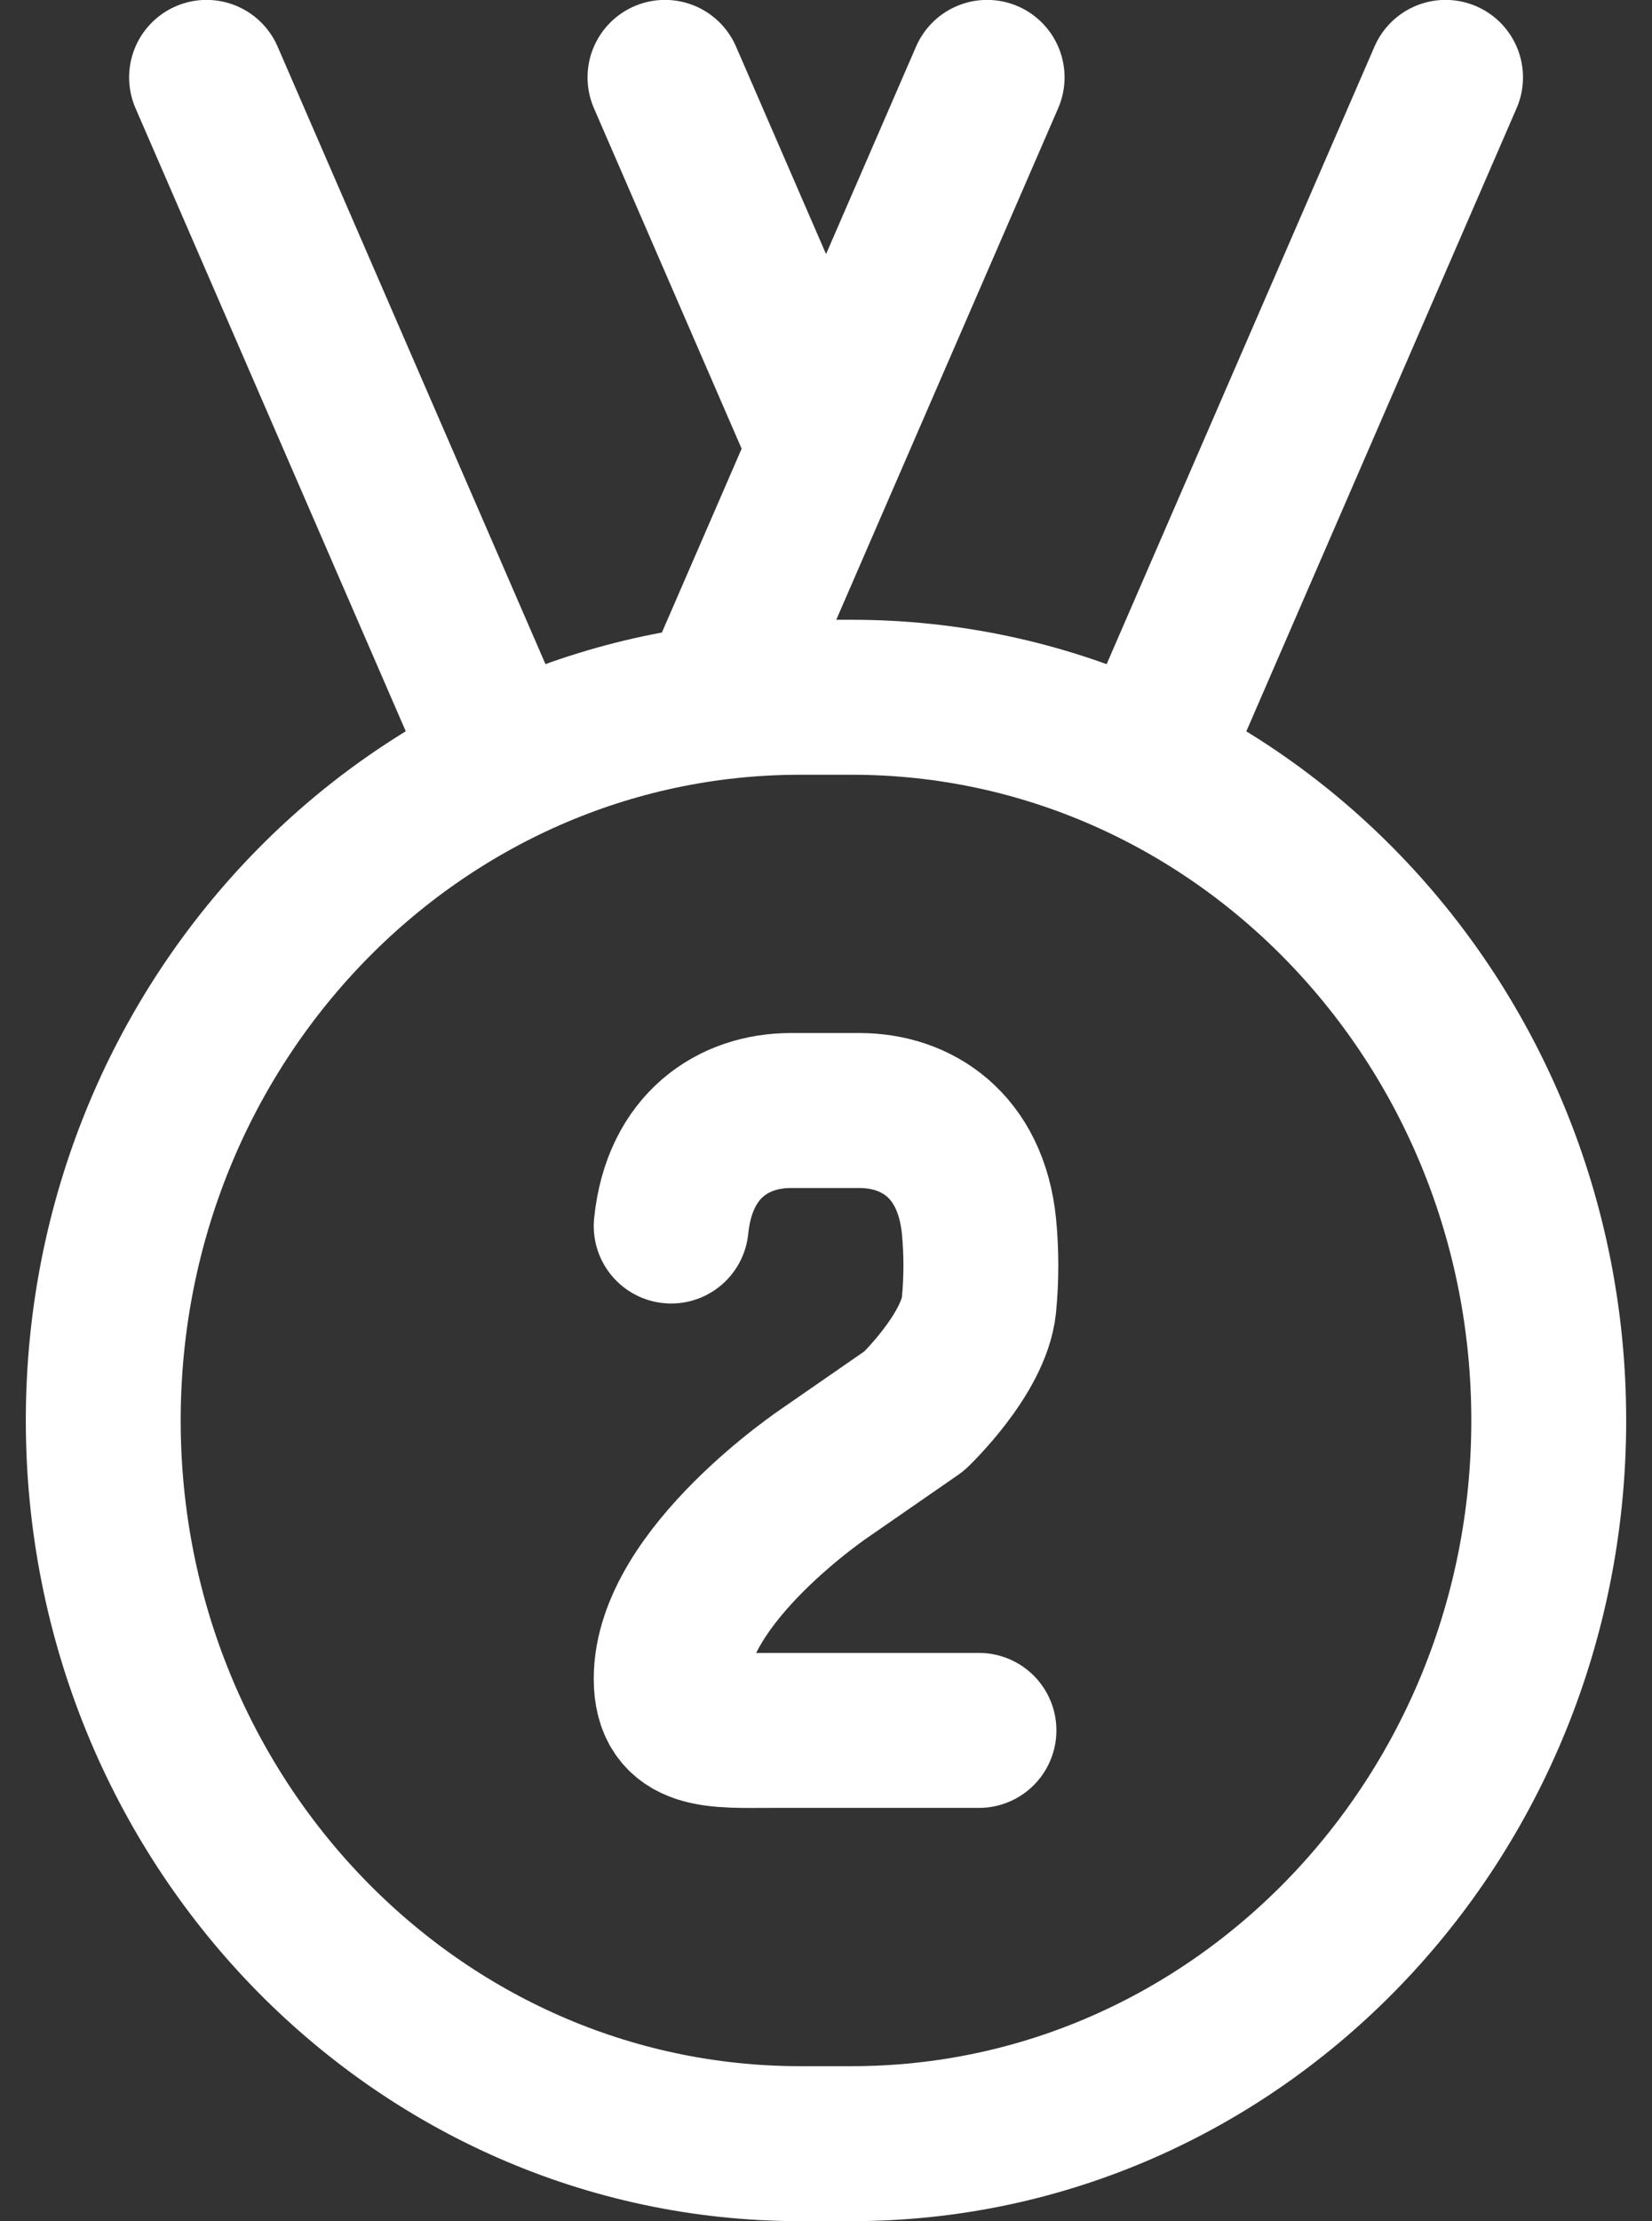 <svg xmlns="http://www.w3.org/2000/svg" width="32" height="43" viewBox="0 0 32 43" fill="none">
  <rect x="0" y="0" width="32" height="43" fill="#333333" stroke="none"/>
  <path d="M2 27.498C2 19.767 8.044 13.498 15.5 13.498H16.5C23.956 13.498 30 19.767 30 27.498C30 35.23 23.956 41.498 16.5 41.498H15.5C8.044 41.498 2 35.23 2 27.498Z" stroke="white" stroke-width="3" stroke-linecap="round" stroke-linejoin="round"/>
  <path d="M13.001 23.734C13.161 22.164 14.217 21.498 15.317 21.498H16.649C17.749 21.498 18.803 22.164 18.963 23.734C19.012 24.242 19.012 24.754 18.963 25.262C18.865 26.218 17.709 27.316 17.709 27.316L16.001 28.498C16.001 28.498 13.001 30.498 13.001 32.498C13.001 33.578 13.875 33.498 14.955 33.498H18.963M19.121 1.498L14.001 13.294M28.001 1.498L22.359 14.498M12.881 1.498L16.001 8.686M4.001 1.498L9.643 14.498" stroke="white" stroke-width="3" stroke-linecap="round" stroke-linejoin="round"/>
</svg>